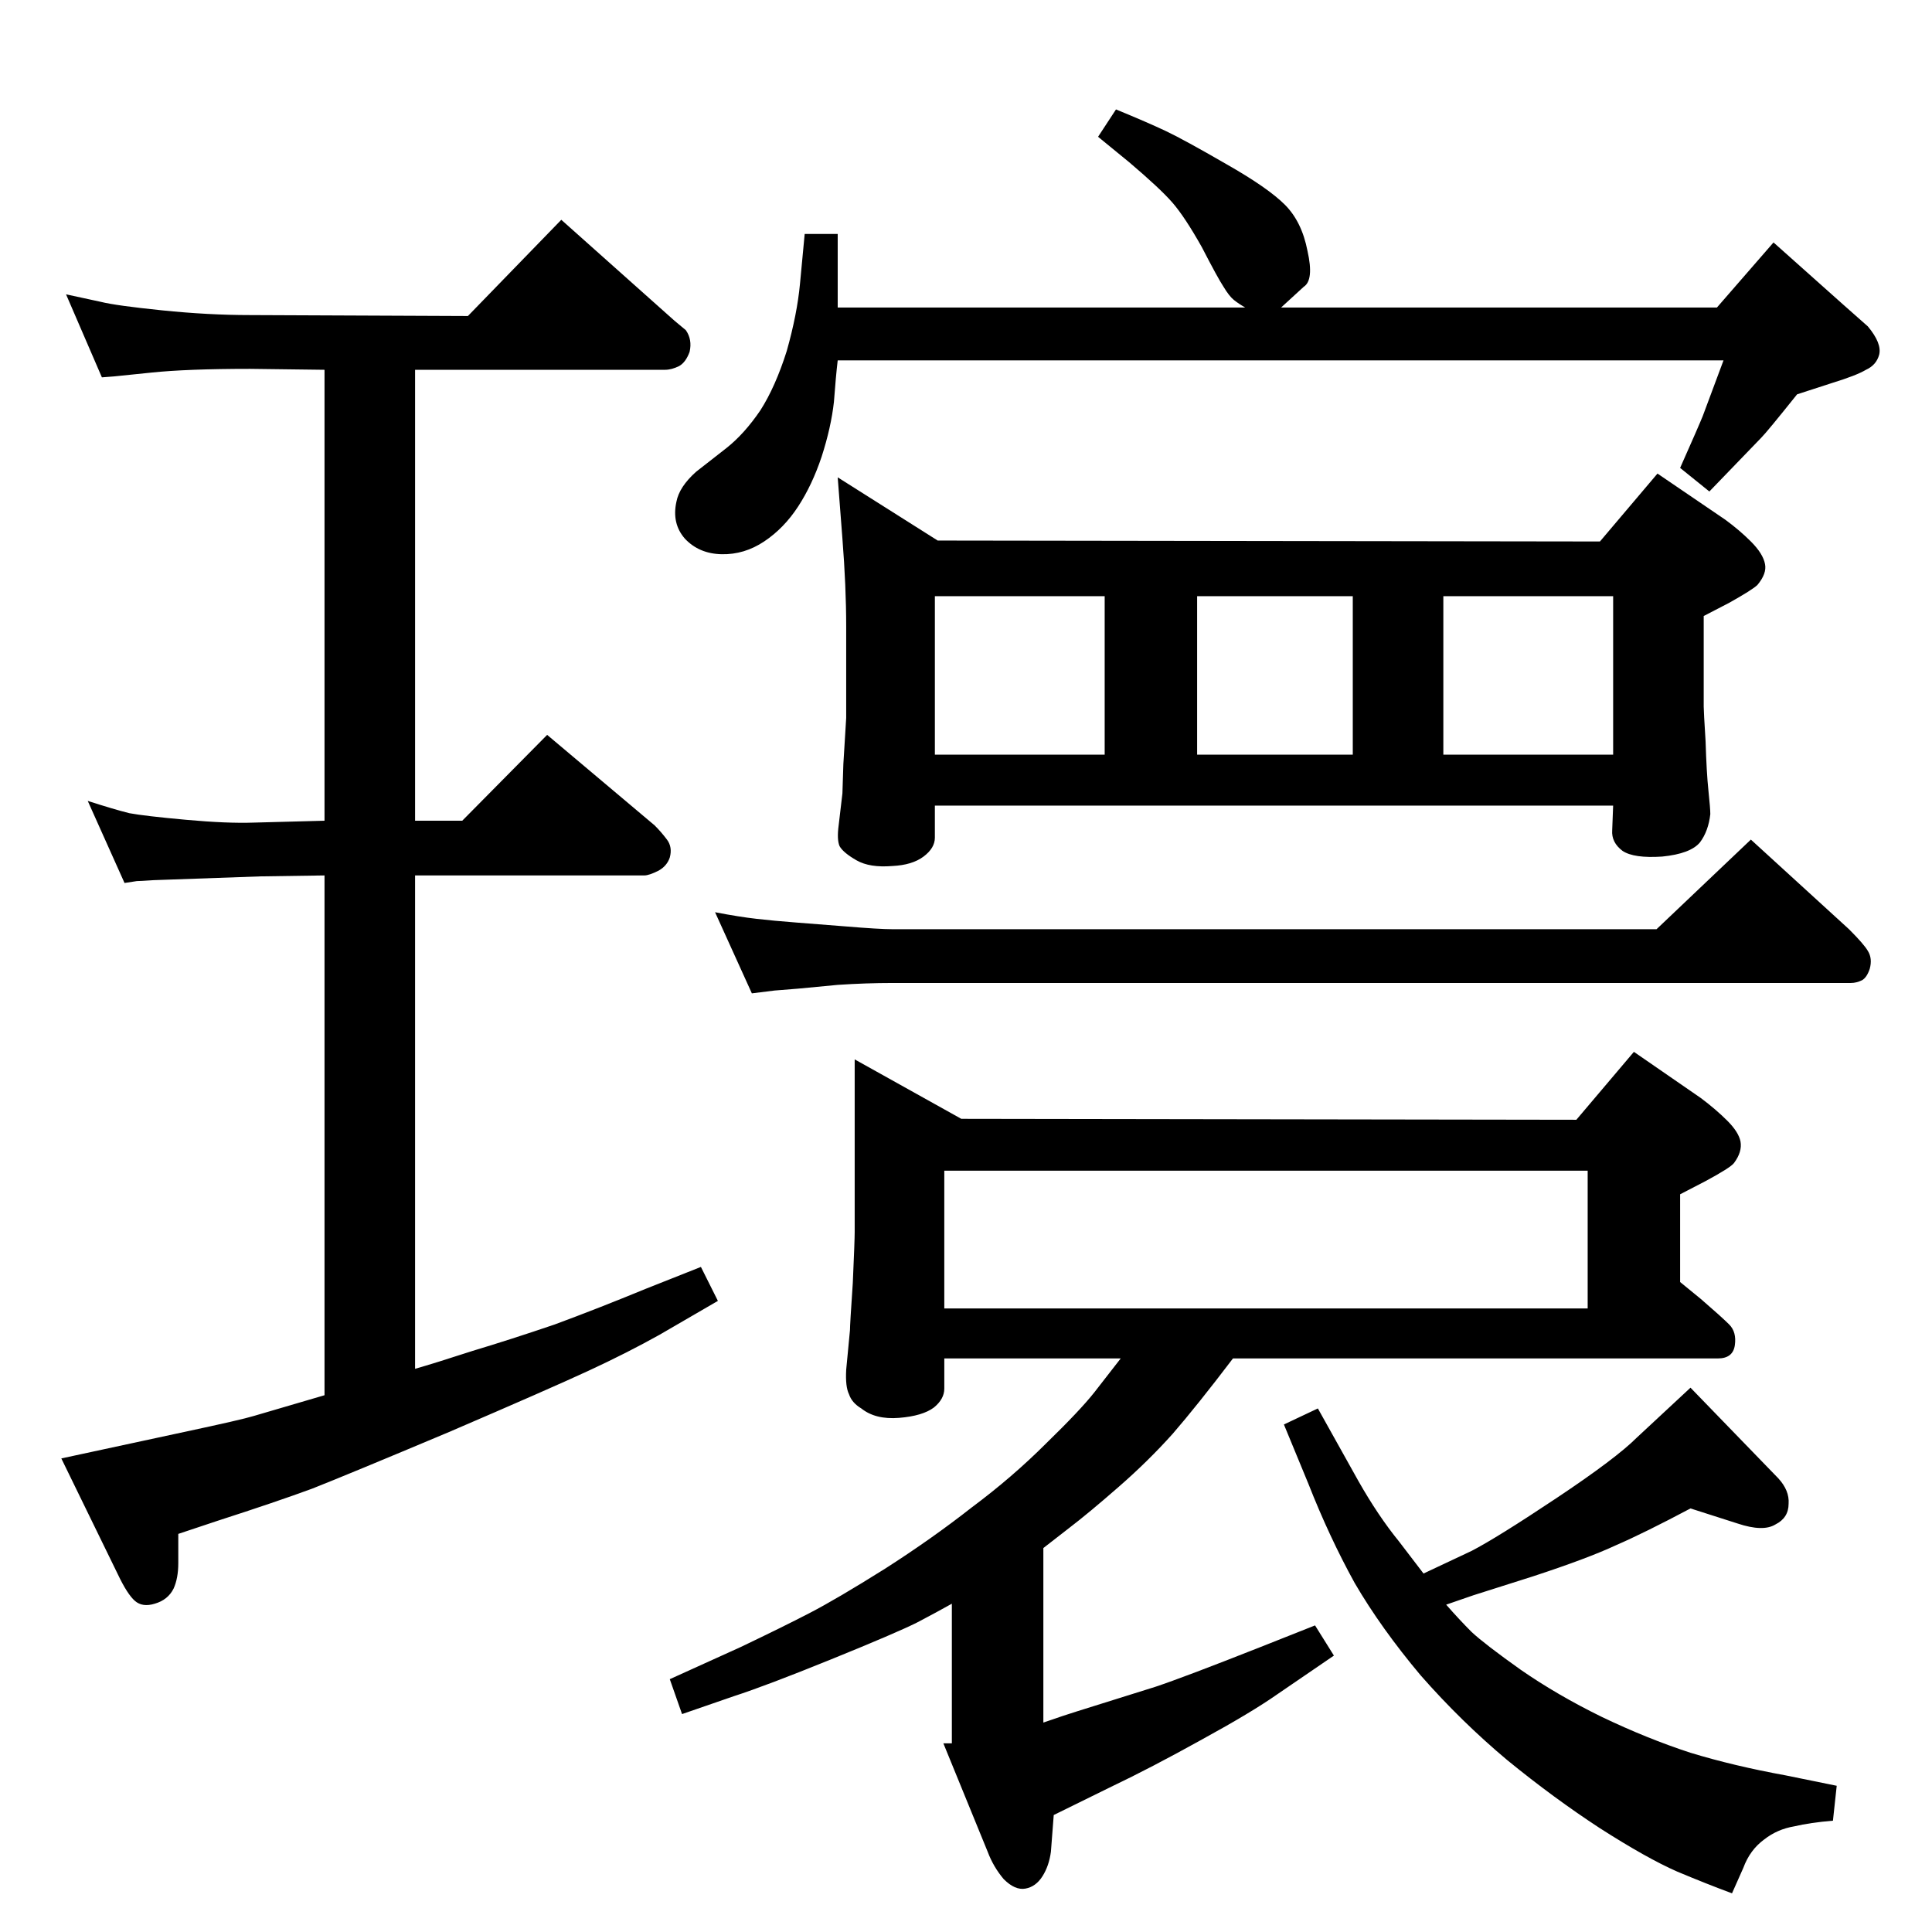 <?xml version="1.0" standalone="no"?>
<!DOCTYPE svg PUBLIC "-//W3C//DTD SVG 1.1//EN" "http://www.w3.org/Graphics/SVG/1.1/DTD/svg11.dtd" >
<svg xmlns="http://www.w3.org/2000/svg" xmlns:xlink="http://www.w3.org/1999/xlink" version="1.1" viewBox="0 0 2048 2048">
  <g transform="matrix(1 0 0 -1 0 2048)">
   <path fill="currentColor"
d="M1106 407v-185q23 8 36 12l83 26q30 10 111 42l58 23l20 -32l-60 -41q-27 -19 -80 -48q-54 -30 -96 -50l-61 -30l-3 -39q-2 -15 -9 -26t-18 -13t-23 10q-11 13 -17 29l-47 115h9v148q-16 -9 -37 -20q-22 -11 -91 -39t-103 -39l-55 -19l-13 37l75 34q44 21 73 36t80 47
q50 32 92 65q43 32 79 68q36 35 51 54l28 36h-187v-32q0 -11 -11 -20q-12 -9 -37 -11t-40 10q-10 6 -13 15q-4 8 -3 26l4 42q0 6 3 50q2 45 2 54v183l113 -63l652 -1l61 72l71 -49q16 -12 28 -24t14 -22q2 -11 -7 -23q-4 -5 -30 -19l-27 -14v-93l22 -18q22 -19 30 -27t6 -22
t-18 -14h-514q-38 -50 -64 -80q-26 -29 -57 -56q-32 -28 -53 -44zM1001 661h682v146h-682v-146zM344 569v551l-68 -1l-113 -4q-15 -1 -18 -1l-13 -2l-39 87q28 -9 44 -13q16 -3 60 -7t72 -3l75 2v478l-79 1q-67 0 -105 -4t-39 -4l-13 -1l-38 88l37 -8q16 -4 65 -9t93 -5
l231 -1l99 102l120 -107l12 -10q7 -10 4 -23q-4 -11 -11 -15q-8 -4 -15 -4h-265v-478h50l90 91l114 -96q7 -7 13 -15t3 -19q-3 -9 -12 -14q-10 -5 -15 -5h-243v-523q21 6 61 19q40 12 87 28q46 17 97 38l58 23l18 -36l-62 -36q-34 -19 -75 -38t-148 -65q-107 -45 -145 -60
q-38 -14 -100 -34l-42 -14v-31q0 -16 -5 -27q-6 -12 -20 -16q-13 -4 -21 3t-18 28l-60 123l130 28q61 13 74 17zM888 1542l106 -67l702 -1l61 72l72 -49q15 -11 27 -23q13 -13 15 -24q2 -10 -8 -22q-5 -5 -30 -19l-27 -14v-96q0 -5 2 -37q1 -33 3 -52t2 -25q-2 -18 -11 -30
q-10 -12 -40 -15q-30 -2 -42 6q-12 9 -11 22l1 26h-719v-34q0 -11 -12 -20t-33 -10q-24 -2 -38 6t-18 15q-3 7 -1 22l4 34l1 31l3 49v97q0 42 -4 93zM1530 1248h180v168h-180v-168zM1269 1248h165v168h-165v-168zM991 1248h180v168h-180v-168zM797 995l-39 86q26 -5 44 -7
q17 -2 43 -4l51 -4q36 -3 50 -3h810l100 95l104 -95q16 -16 20 -23q5 -8 2 -19q-3 -9 -8 -12q-6 -3 -12 -3h-1016q-28 0 -58 -2q-31 -3 -42 -4t-25 -2zM888 1666q-2 -17 -4 -44q-3 -27 -13 -58q-10 -30 -25 -53t-36 -37t-45 -13.5t-39 16.5q-14 16 -9 39q3 16 21 32l32 25
q19 15 36 40q16 25 28 63q11 39 14 71l5 53h35v-78h432q-7 4 -12 8t-11 14q-6 9 -23 42q-18 32 -31 47t-46 43l-33 27l19 29q34 -14 53 -23t64 -35q44 -25 62 -43t24 -49q7 -31 -4 -38l-24 -22h462l60 69l74 -66l26 -23q15 -18 12 -30q-3 -11 -14 -16q-10 -6 -36 -14
l-37 -12q-32 -40 -38 -46l-55 -57l-31 25q20 45 24 55l22 59h-939zM1509 380l51 24q27 14 90 56t85 64l57 53l93 -96q12 -13 11 -27q0 -15 -14 -22q-13 -8 -40 1l-50 16q-49 -26 -79 -39q-30 -14 -88 -33l-63 -20l-29 -10q14 -16 27 -29q14 -13 52 -40q39 -27 86 -50
q48 -23 94 -38q46 -14 101 -24l54 -11l-4 -37q-24 -2 -41 -6q-18 -3 -32 -14q-15 -11 -22 -30l-12 -27q-27 10 -58 23q-32 14 -82 46q-49 32 -98 72q-49 41 -92 90q-42 50 -70 98q-27 49 -49 105l-26 63l36 17l43 -77q21 -37 43 -64z" />
  </g>

</svg>
